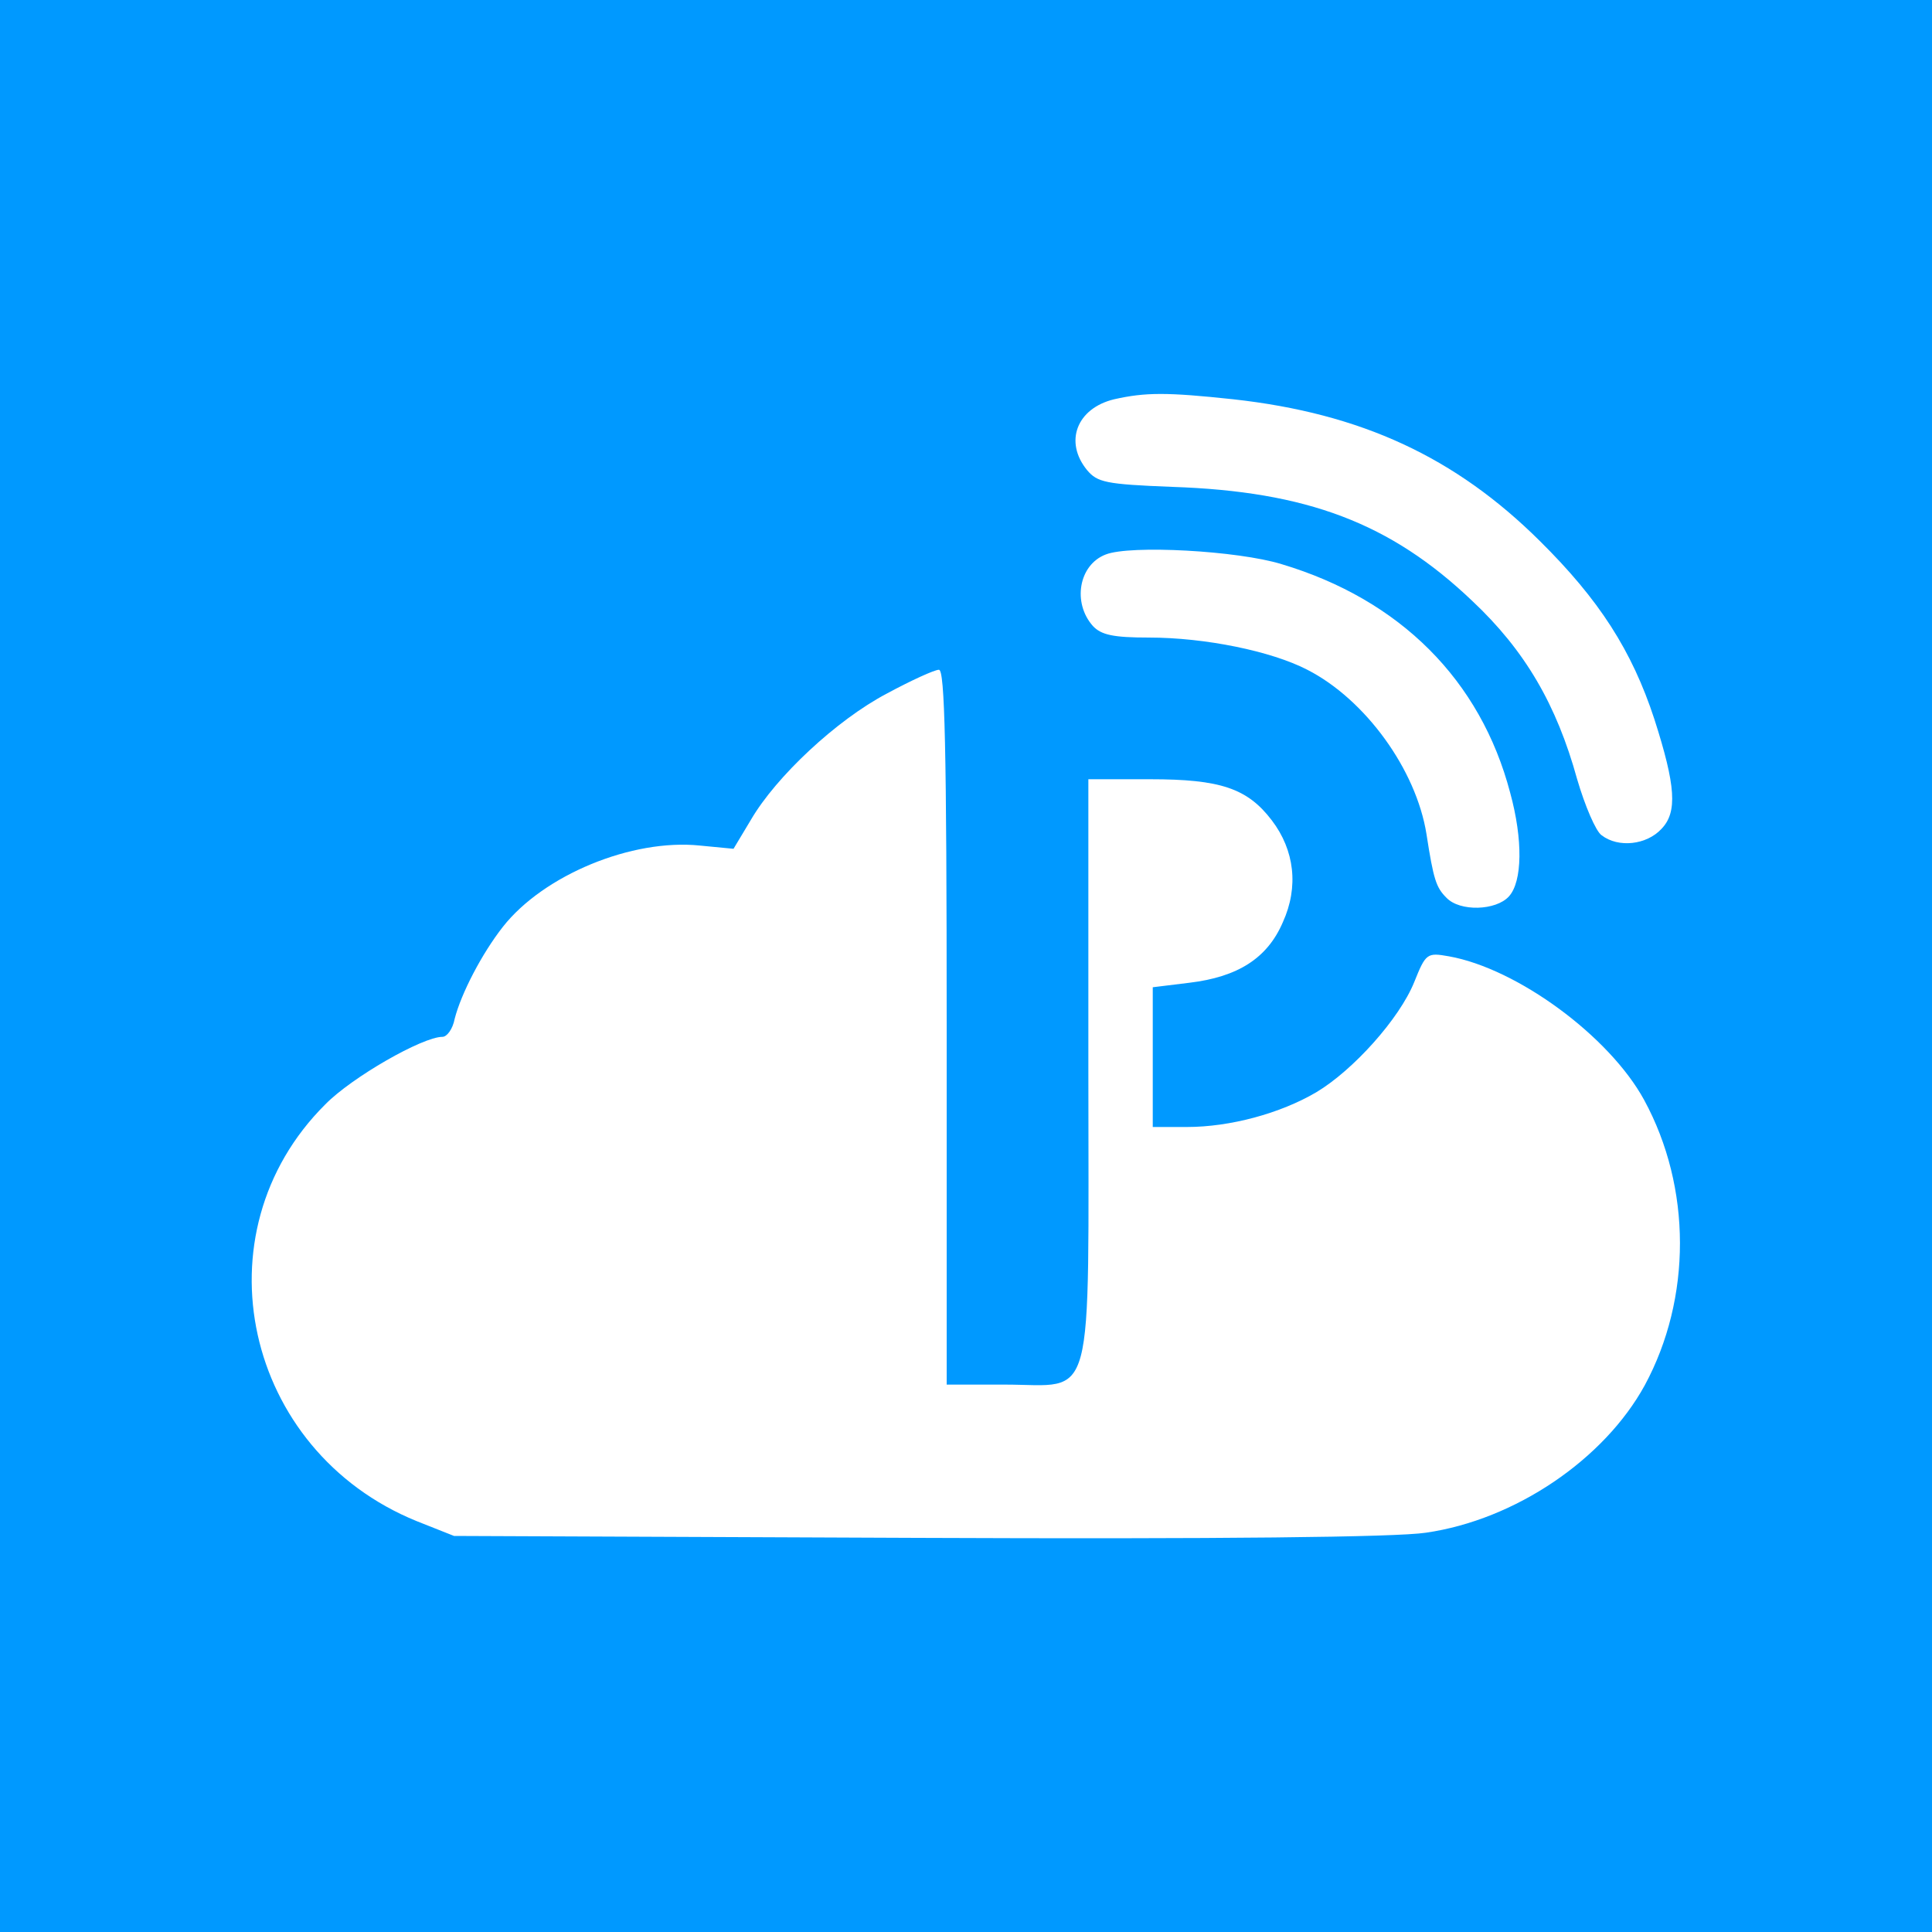 <?xml version="1.0" standalone="no"?>
<!DOCTYPE svg PUBLIC "-//W3C//DTD SVG 20010904//EN"
 "http://www.w3.org/TR/2001/REC-SVG-20010904/DTD/svg10.dtd">
<svg version="1.0" xmlns="http://www.w3.org/2000/svg"
 width="300pt" height="300pt" viewBox="0 0 300 300"
 preserveAspectRatio="xMidYMid meet">

<g transform="translate(0,300) scale(0.1,-0.1)"
fill="#09f" stroke="none">
<path d="M0 1500 l0 -1500 1500 0 1500 0 0 1500 0 1500 -1500 0 -1500 0 0
-1500z m1915 880 c199 -22 345 -90 476 -220 92 -91 143 -170 178 -277 33 -103
36 -144 11 -170 -23 -25 -67 -30 -93 -10 -9 6 -26 46 -38 87 -32 116 -81 200
-163 277 -127 121 -257 170 -466 177 -103 4 -116 7 -132 26 -36 44 -16 96 42
110 49 11 82 11 185 0z m75 -256 c184 -55 309 -180 355 -355 20 -73 19 -138
-2 -161 -20 -22 -76 -24 -97 -2 -16 16 -20 28 -31 99 -16 100 -95 209 -185
255 -56 29 -159 50 -246 50 -55 0 -74 4 -87 18 -32 36 -22 95 20 111 38 15
205 6 273 -15z m-520 -719 l0 -555 90 0 c142 0 130 -45 130 490 l0 450 96 0
c109 0 151 -14 189 -64 35 -46 42 -103 17 -158 -24 -56 -70 -85 -145 -94 l-57
-7 0 -108 0 -109 53 0 c67 0 145 21 201 54 57 34 129 114 152 171 18 45 20 46
54 40 106 -19 249 -124 303 -223 74 -136 74 -308 1 -443 -63 -115 -201 -209
-340 -229 -46 -7 -318 -10 -790 -8 l-719 3 -58 23 c-268 109 -343 447 -142
647 41 42 151 105 182 105 7 0 16 12 19 28 10 39 42 101 75 143 63 80 200 137
306 126 l52 -5 27 45 c39 67 133 155 211 196 37 20 74 37 81 37 9 0 12 -118
12 -555z"/>
</g>
</svg>
